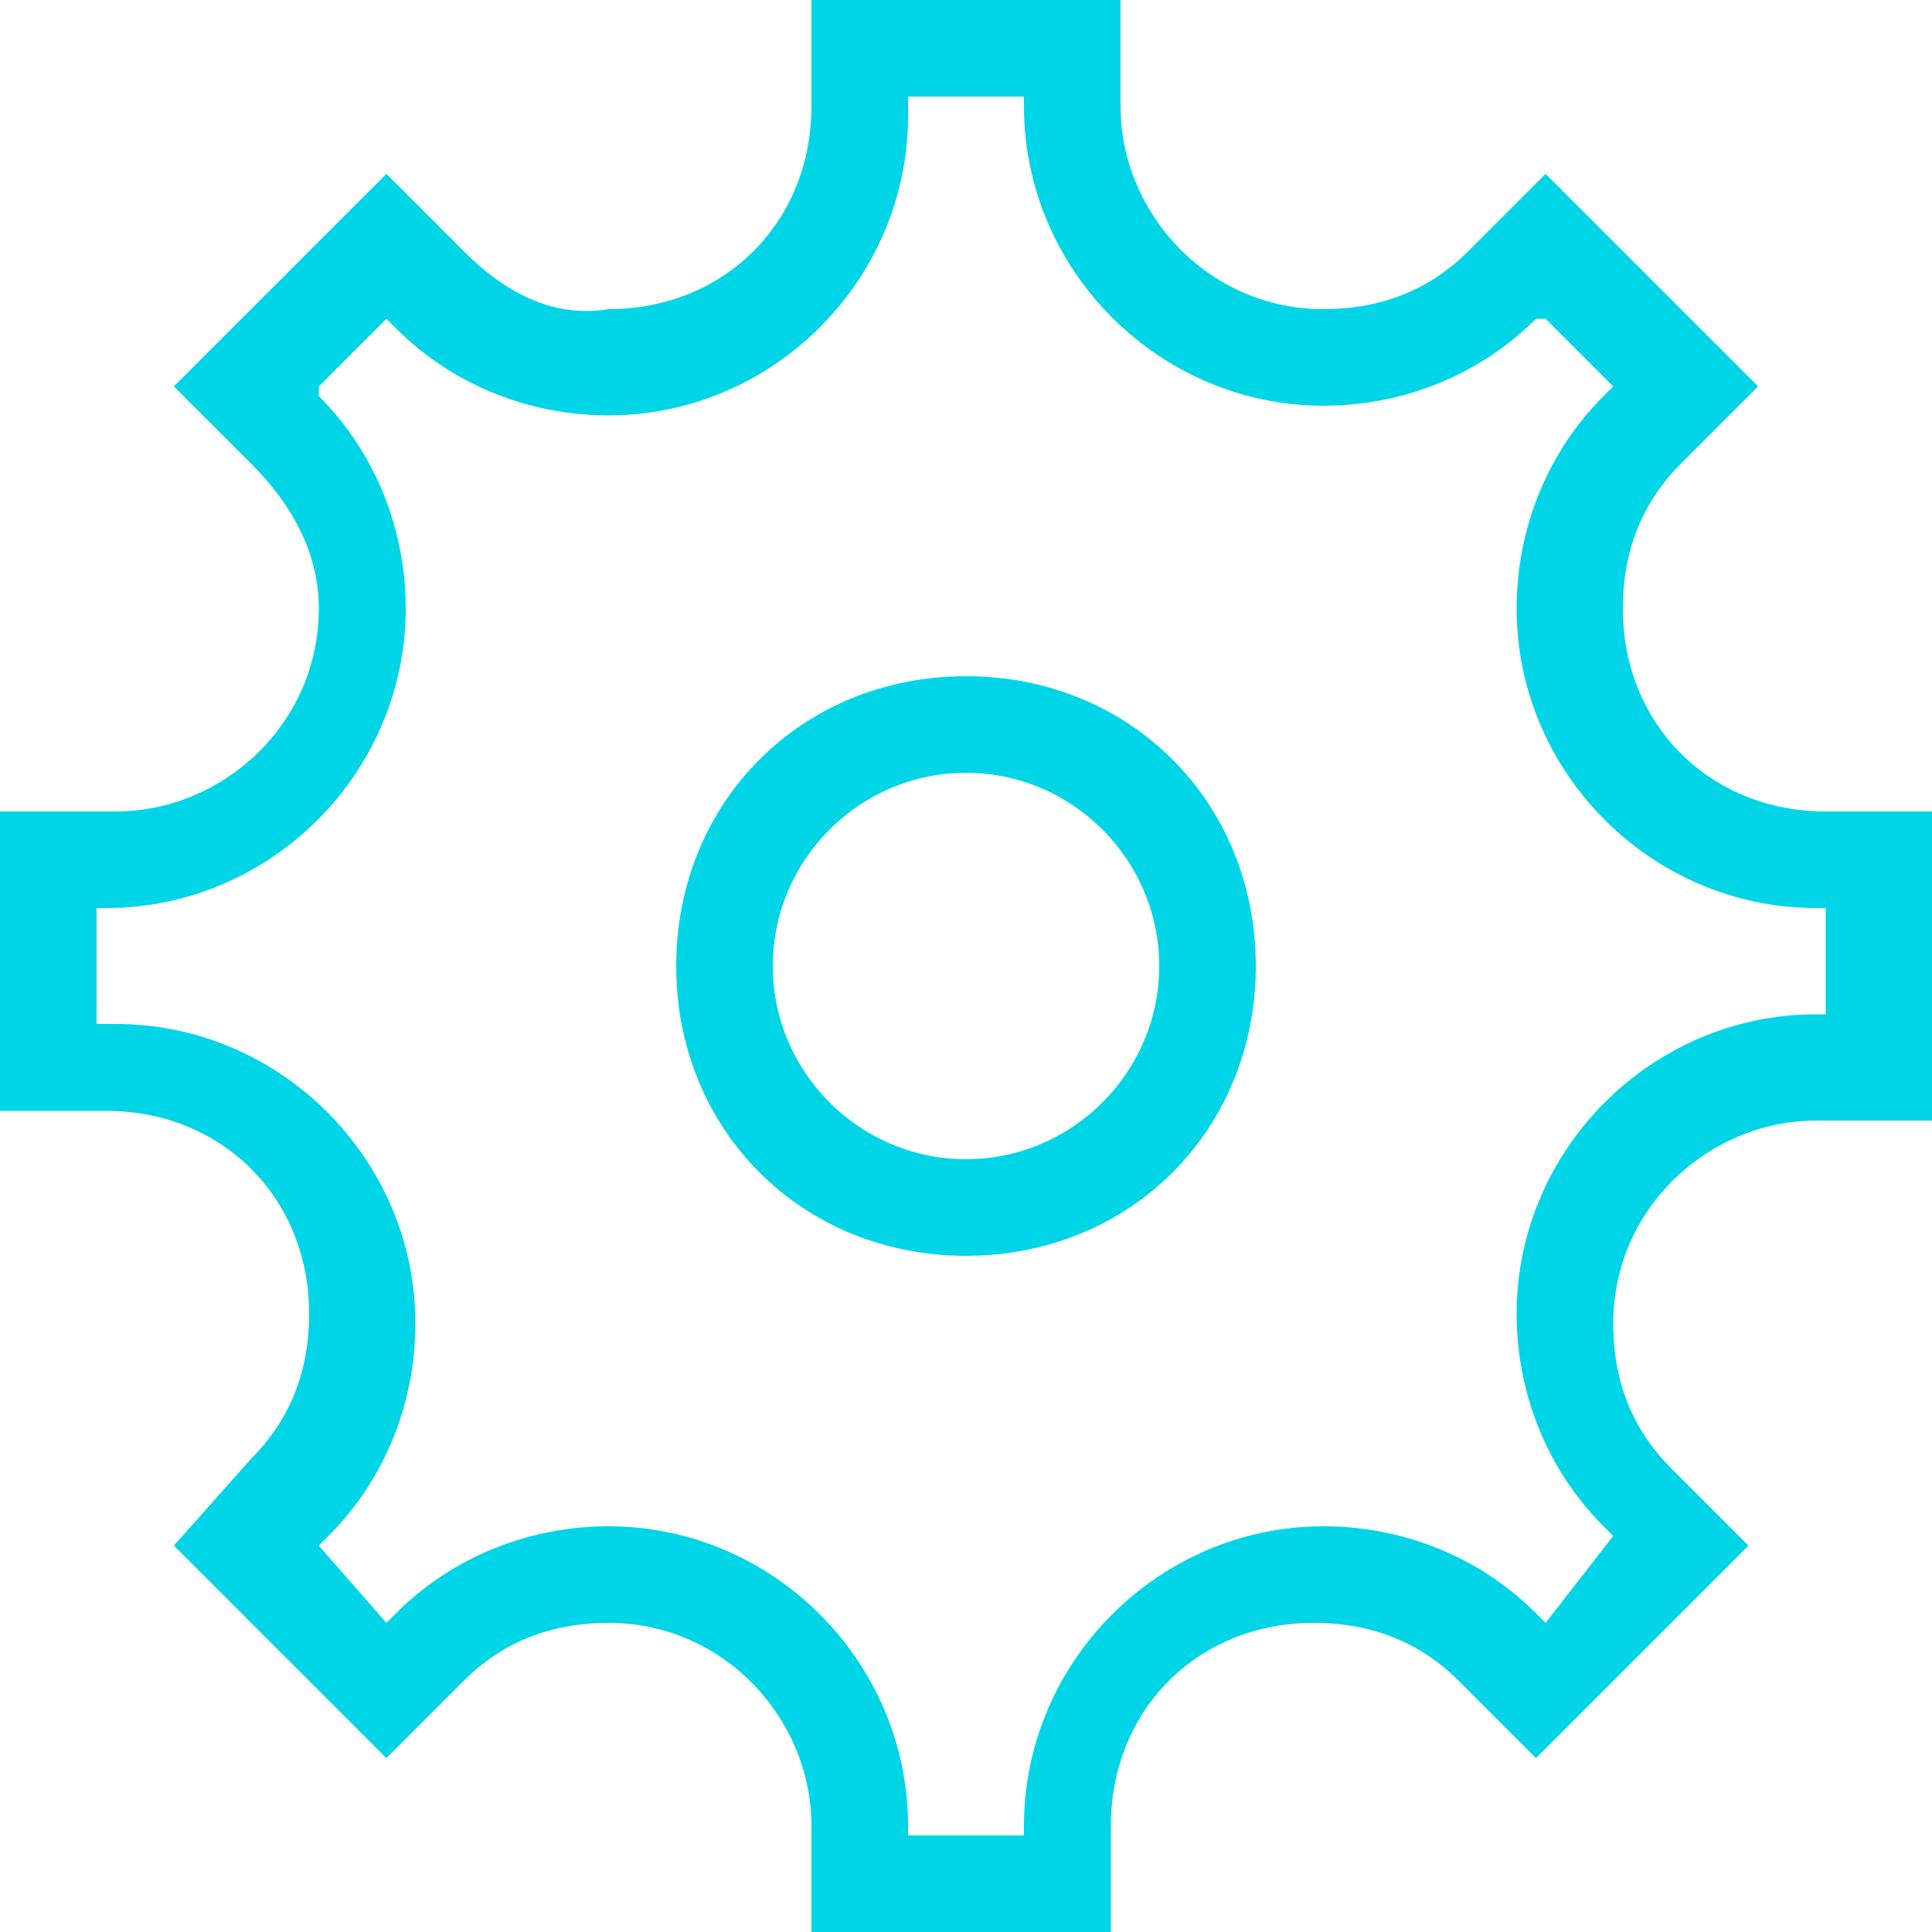 <?xml version="1.0" encoding="utf-8"?>
<!-- Generator: Adobe Illustrator 19.0.0, SVG Export Plug-In . SVG Version: 6.00 Build 0)  -->
<svg version="1.0" id="Capa_1" xmlns="http://www.w3.org/2000/svg" xmlns:xlink="http://www.w3.org/1999/xlink" x="0px" y="0px"
	 viewBox="0 0 20 20" style="enable-background:new 0 0 20 20;" xml:space="preserve">
<style type="text/css">
	.st0{fill:#00D5E7;}
</style>
<path id="XMLID_2_" class="st0" d="M10.6,1v0.1c0,1.7,1.4,3.1,3.1,3.1c0.8,0,1.6-0.3,2.2-0.9L16,3.3L16.7,4l-0.1,0.1
	c-0.6,0.6-0.9,1.4-0.9,2.2c0,1.7,1.4,3.1,3.1,3.1l0.1,0v1.1h-0.1c-1.7,0-3.1,1.4-3.1,3.1c0,0.8,0.3,1.6,0.9,2.2l0.1,0.1L16,16.8
	l-0.1-0.1c-0.6-0.6-1.4-0.9-2.2-0.9c-1.7,0-3.1,1.4-3.1,3.1V19H9.4v-0.1c0-1.7-1.4-3.1-3.1-3.1c-0.8,0-1.6,0.3-2.2,0.9L4,16.8
	L3.3,16l0.1-0.1c0.6-0.6,0.9-1.4,0.9-2.2c0-1.7-1.4-3.1-3.1-3.1H1V9.4l0.1,0c1.7,0,3.1-1.4,3.1-3.1c0-0.8-0.3-1.6-0.9-2.2L3.3,4
	L4,3.3l0.1,0.1c0.6,0.6,1.4,0.9,2.2,0.9c1.7,0,3.1-1.4,3.1-3.1V1H10.6 M10,13c1.7,0,3-1.3,3-3s-1.3-3-3-3s-3,1.3-3,3S8.3,13,10,13
	 M11.6,0H8.4v1.1c0,1.2-0.9,2.1-2.1,2.1C5.7,3.3,5.2,3,4.8,2.6v0L4,1.8L1.8,4l0.8,0.8C3,5.2,3.3,5.7,3.3,6.3c0,1.2-1,2.1-2.1,2.1
	L0,8.4v3.1h1.1c1.2,0,2.1,0.9,2.1,2.1c0,0.6-0.2,1.1-0.6,1.5L1.8,16L4,18.2l0.8-0.8c0.4-0.4,0.9-0.6,1.5-0.6c1.2,0,2.1,1,2.1,2.1V20
	h3.1v-1.1c0-1.2,0.9-2.1,2.1-2.1c0.6,0,1.1,0.2,1.5,0.6l0.8,0.8l2.2-2.2l-0.8-0.8v0c-0.4-0.4-0.6-0.9-0.6-1.5c0-1.2,1-2.1,2.1-2.1
	H20V8.4h-1.1v0c-1.2,0-2.1-0.9-2.1-2.1c0-0.6,0.2-1.1,0.6-1.5L18.2,4L16,1.8l-0.8,0.8c-0.4,0.4-0.9,0.6-1.5,0.6
	c-1.2,0-2.1-1-2.1-2.1V0L11.6,0z M10,12c-1.1,0-2-0.9-2-2s0.9-2,2-2c1.1,0,2,0.9,2,2S11.1,12,10,12L10,12z"/>
</svg>

